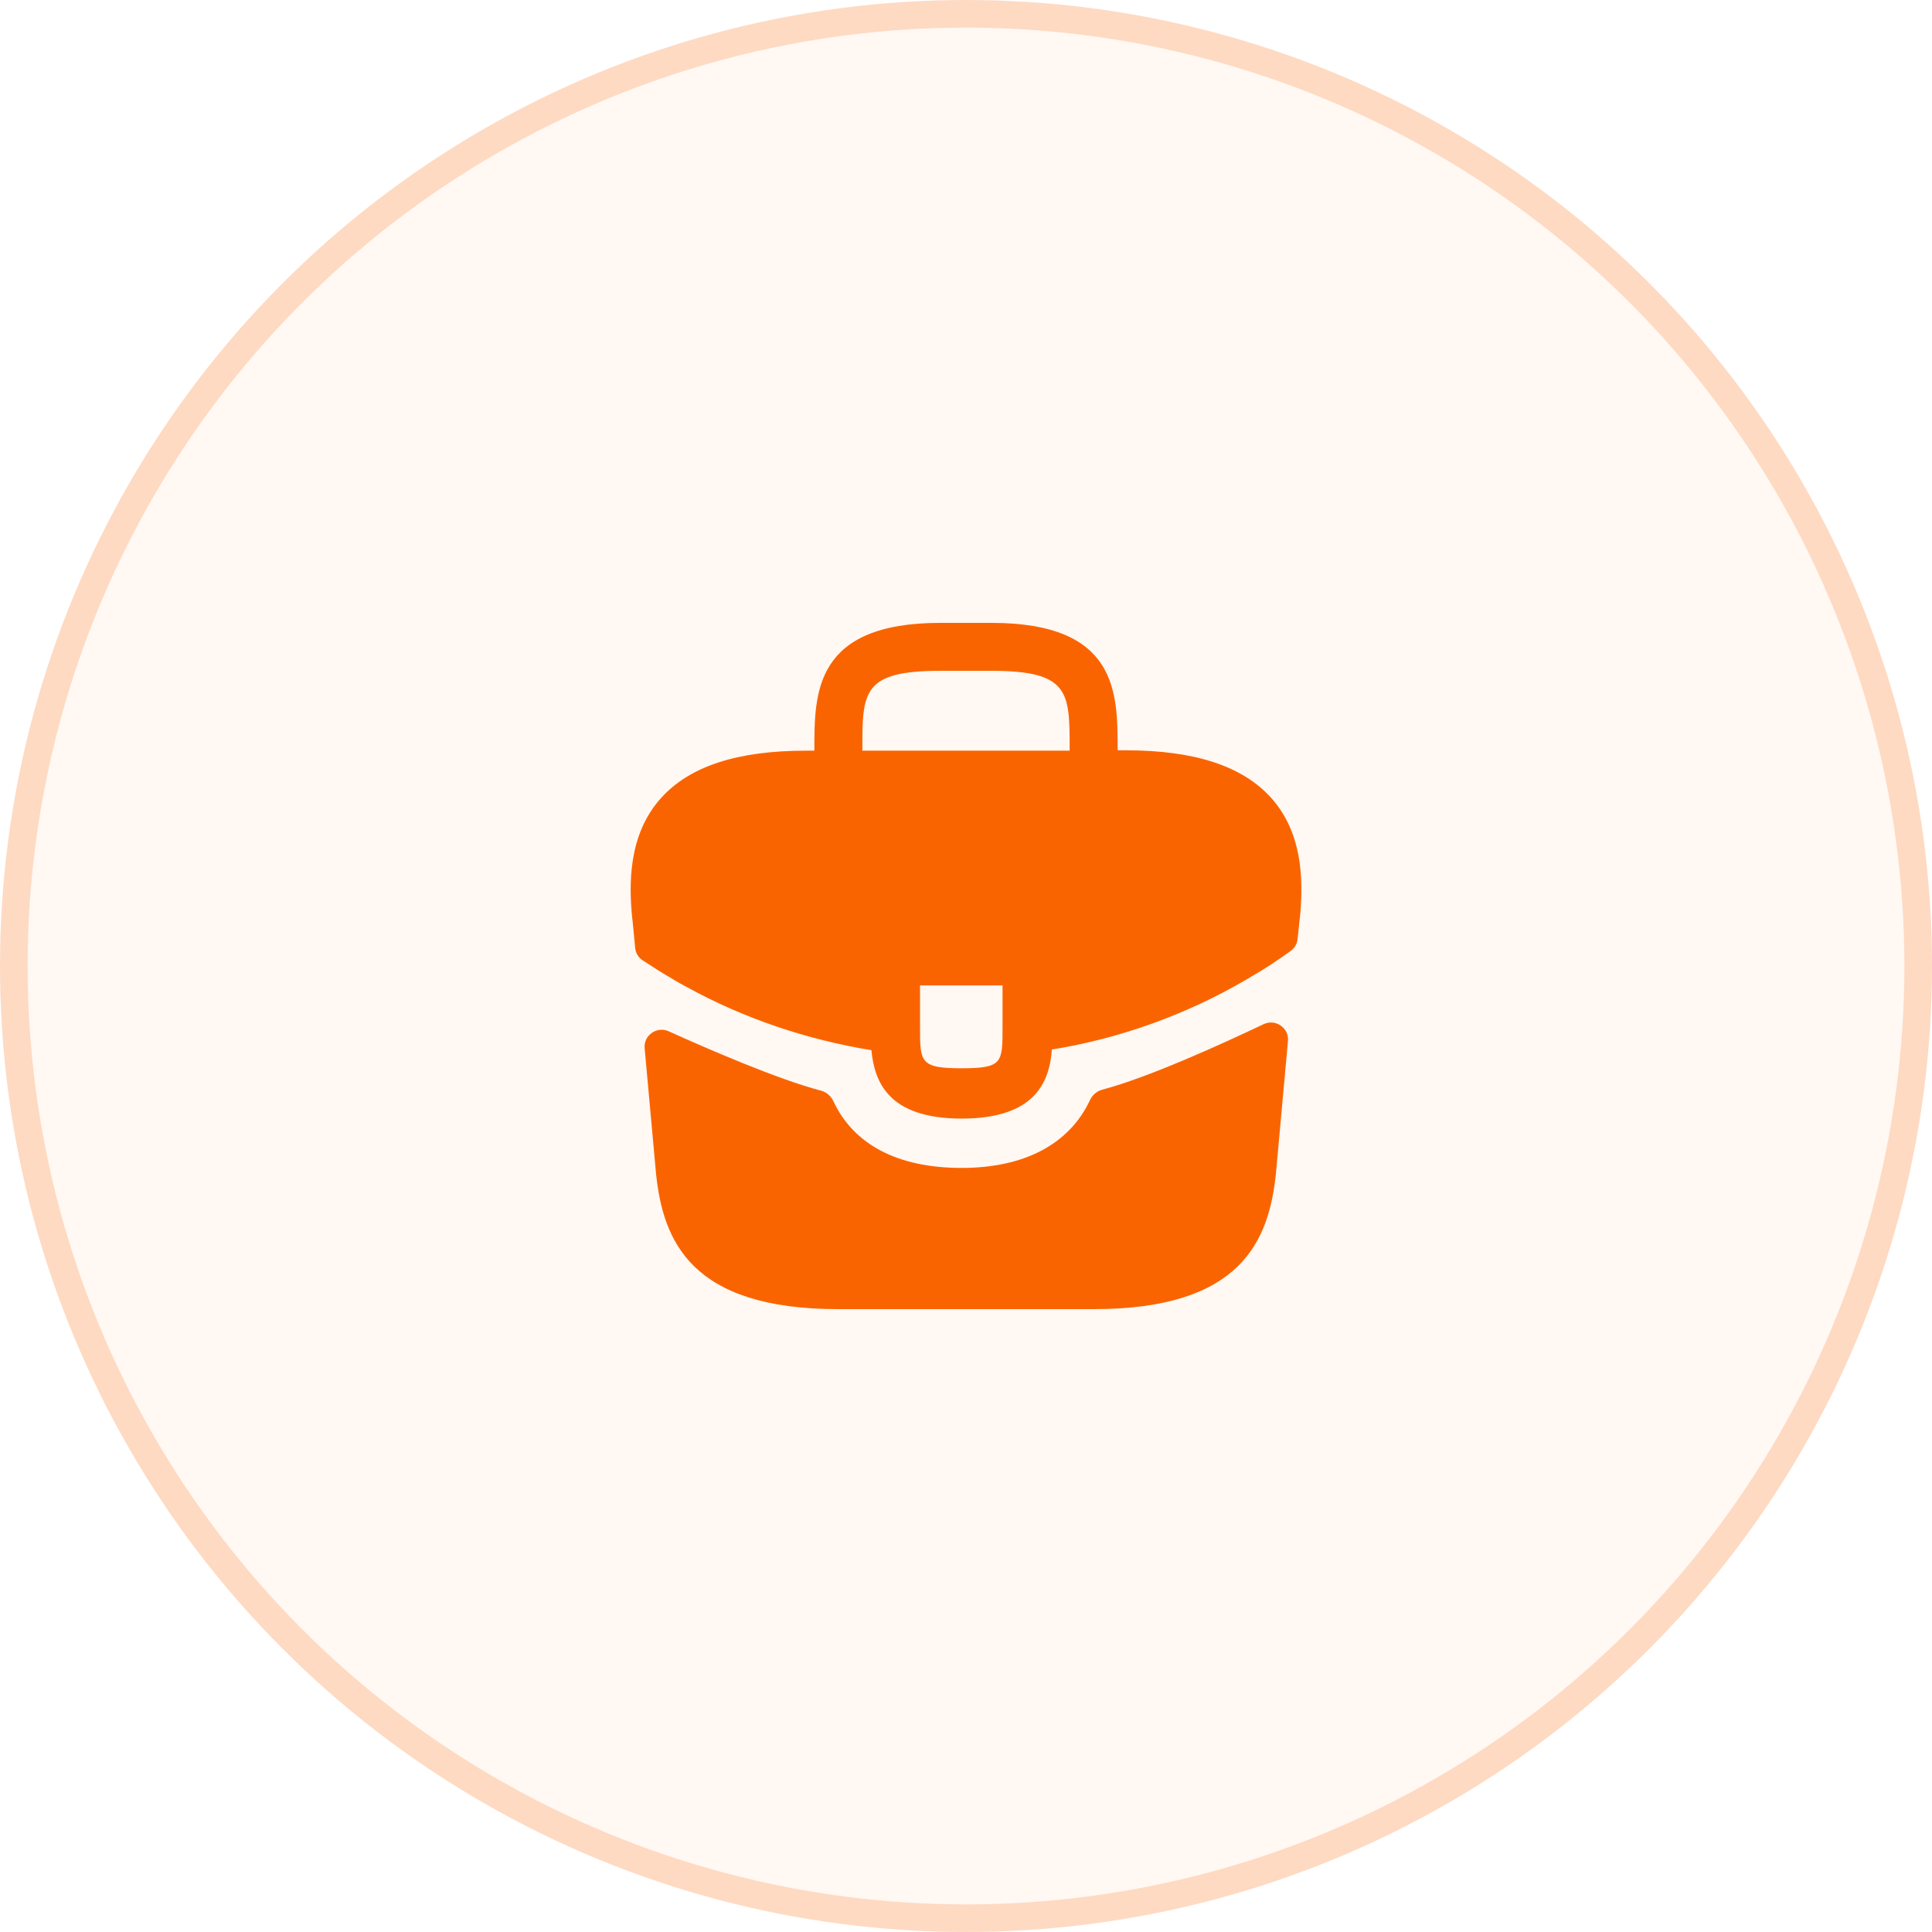 <svg width="48" height="48" viewBox="0 0 48 48" fill="none" xmlns="http://www.w3.org/2000/svg">
<circle cx="24" cy="24" r="24" fill="#FA6400" fill-opacity="0.05"/>
<circle cx="24" cy="24" r="23.657" stroke="#FA6400" stroke-opacity="0.2" stroke-width="0.686"/>
<path d="M31.575 19.816C30.866 19.033 29.683 18.641 27.966 18.641H27.767V18.608C27.767 17.208 27.767 15.475 24.633 15.475H23.366C20.233 15.475 20.233 17.216 20.233 18.608V18.65H20.033C18.308 18.65 17.133 19.041 16.425 19.825C15.6 20.741 15.625 21.975 15.708 22.816L15.716 22.875L15.781 23.552C15.793 23.677 15.86 23.79 15.965 23.858C16.165 23.989 16.499 24.205 16.7 24.316C16.817 24.391 16.942 24.458 17.067 24.525C18.491 25.308 20.058 25.833 21.65 26.091C21.725 26.875 22.067 27.791 23.892 27.791C25.716 27.791 26.075 26.883 26.133 26.075C27.833 25.8 29.475 25.208 30.958 24.341C31.008 24.316 31.041 24.291 31.083 24.266C31.414 24.079 31.757 23.849 32.069 23.624C32.164 23.556 32.224 23.451 32.237 23.335L32.25 23.216L32.291 22.825C32.3 22.775 32.3 22.733 32.308 22.675C32.375 21.833 32.358 20.683 31.575 19.816ZM24.908 25.525C24.908 26.408 24.908 26.541 23.883 26.541C22.858 26.541 22.858 26.383 22.858 25.533V24.483H24.908V25.525ZM21.425 18.641V18.608C21.425 17.191 21.425 16.666 23.366 16.666H24.633C26.575 16.666 26.575 17.2 26.575 18.608V18.65H21.425V18.641Z" fill="#FA6400"/>
<path d="M31.395 25.445C31.689 25.305 32.029 25.538 31.999 25.863L31.7 29.158C31.525 30.825 30.842 32.525 27.175 32.525H20.825C17.159 32.525 16.475 30.825 16.3 29.167L16.016 26.043C15.987 25.722 16.319 25.489 16.613 25.622C17.562 26.051 19.315 26.814 20.397 27.097C20.534 27.133 20.645 27.231 20.705 27.359C21.211 28.441 22.308 29.017 23.892 29.017C25.46 29.017 26.571 28.419 27.079 27.334C27.139 27.206 27.25 27.108 27.387 27.072C28.536 26.77 30.402 25.918 31.395 25.445Z" fill="#FA6400"/>
</svg>
